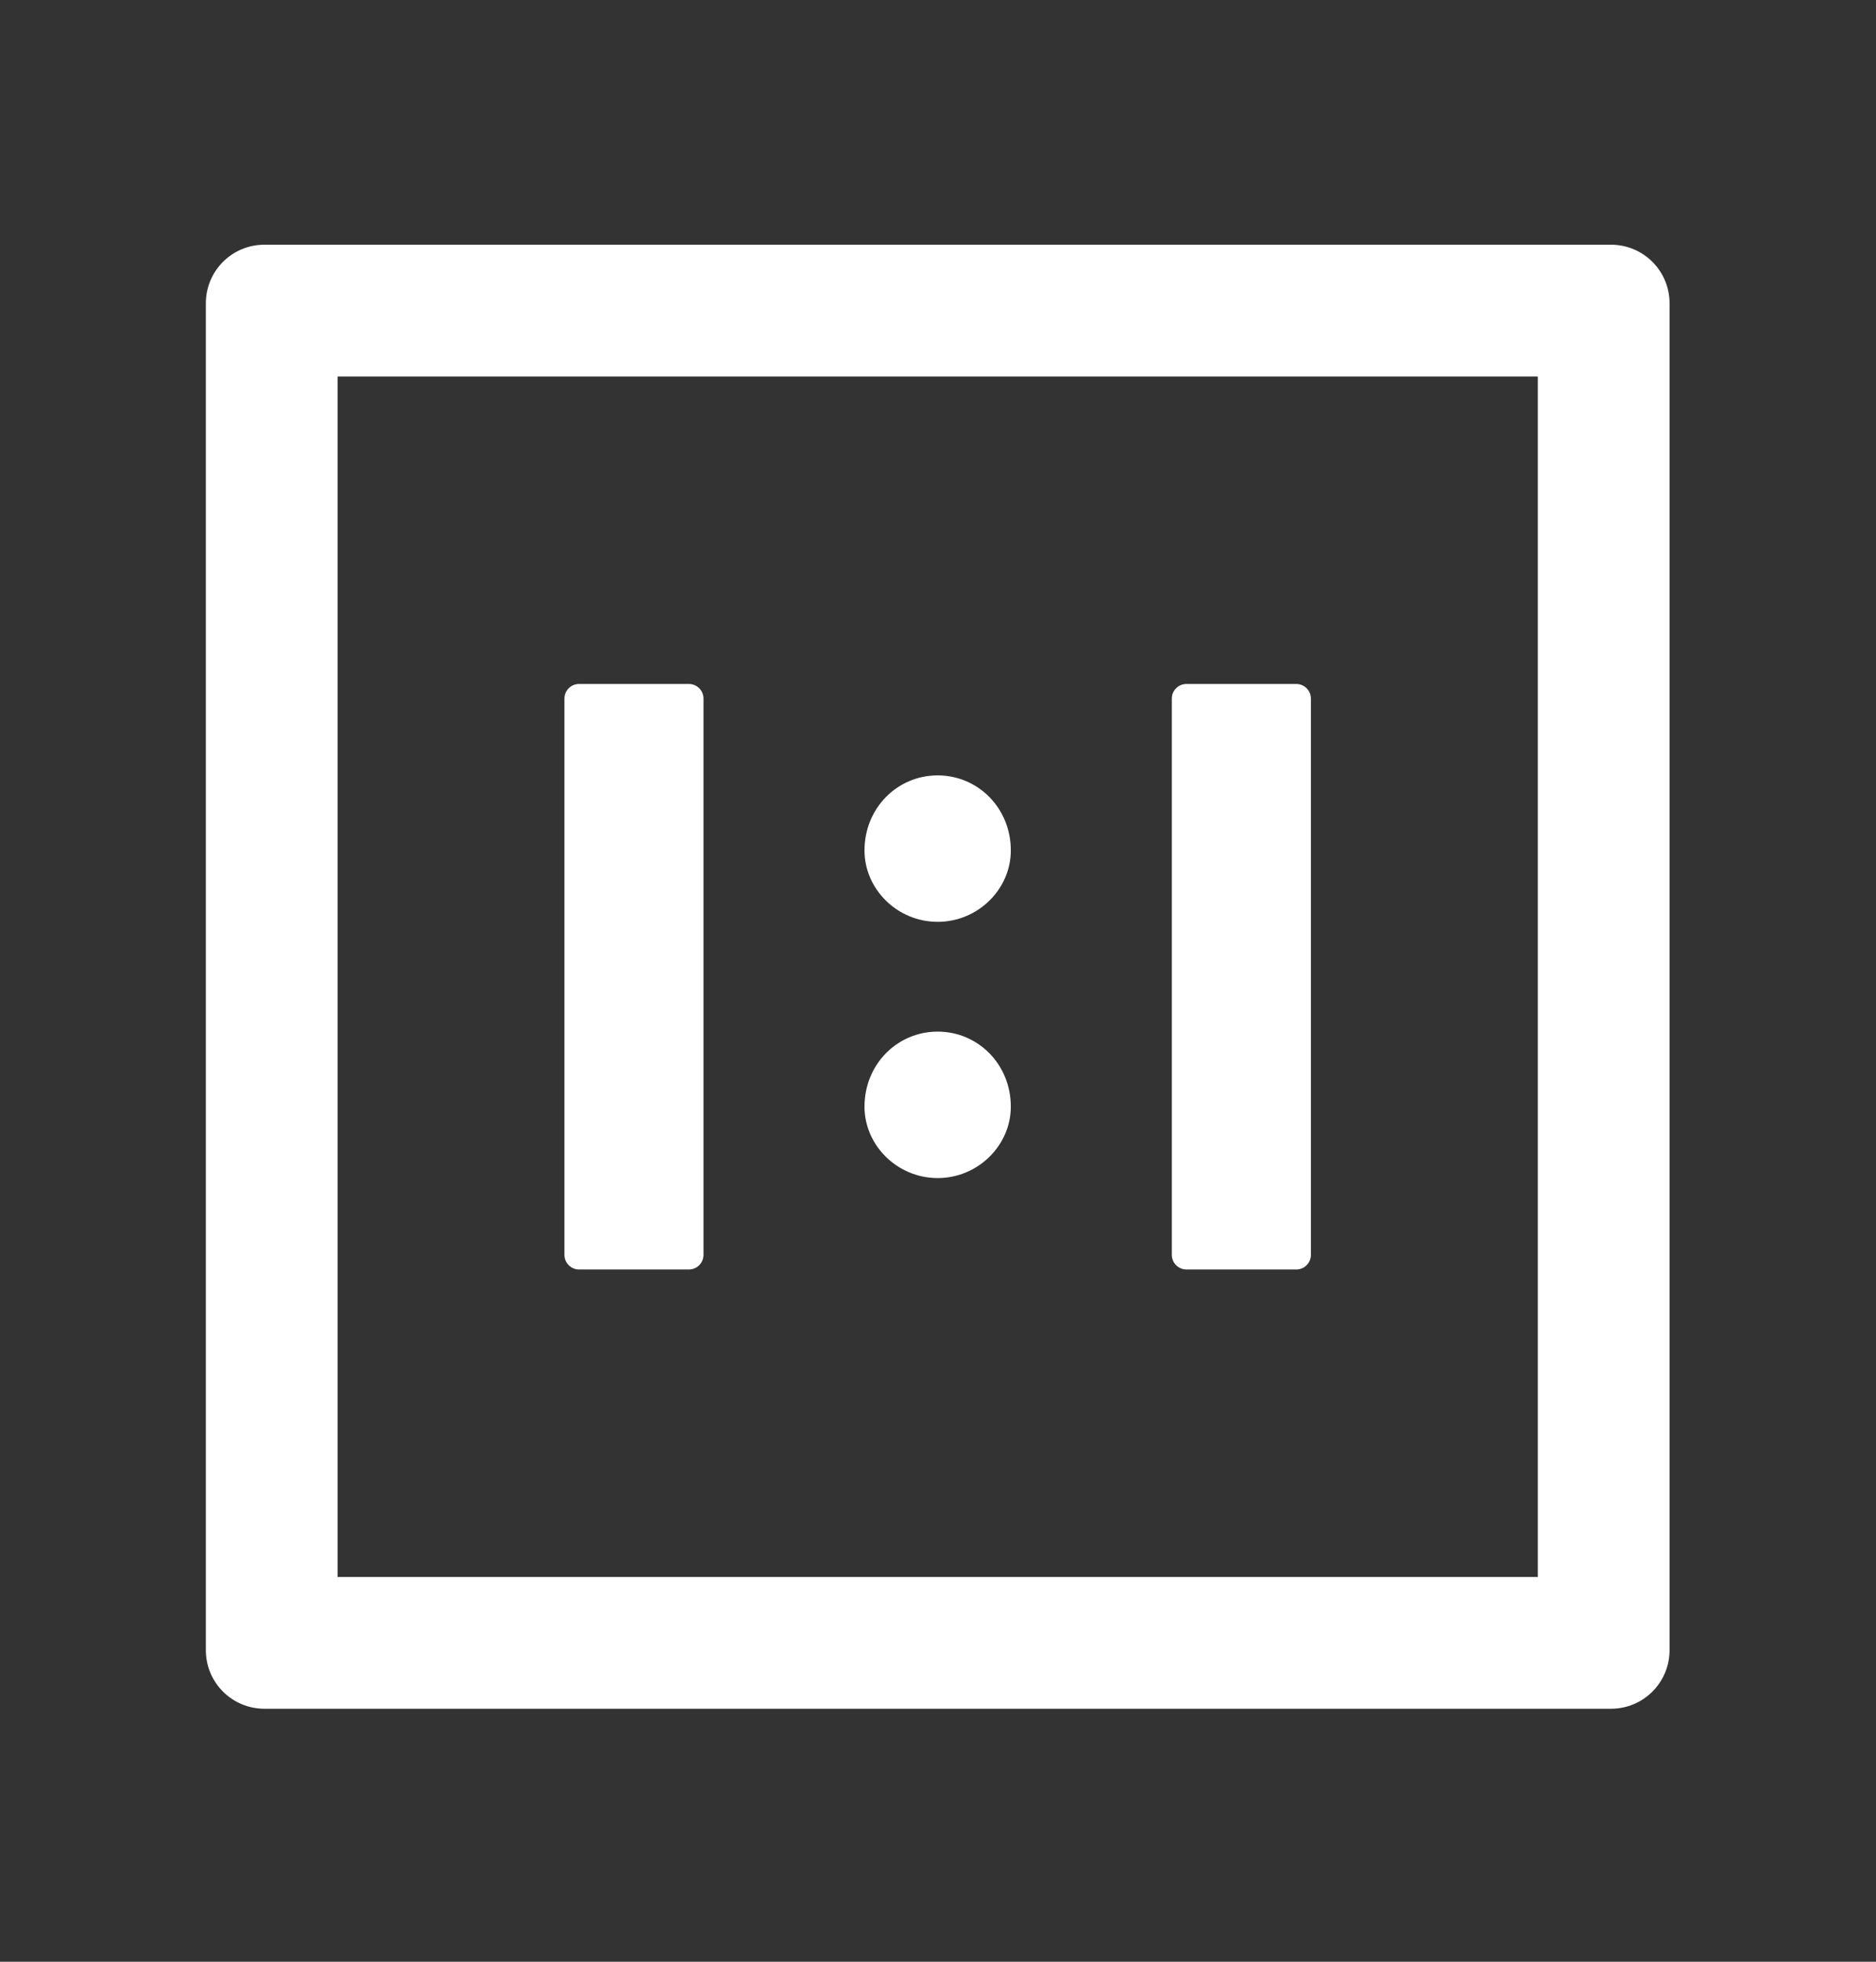 <svg width="22" height="23" viewBox="0 0 22 23" fill="none" xmlns="http://www.w3.org/2000/svg">
<rect x="0" y="0" width="22" height="23" fill="#333333" stroke="none"/>
<path d="M6.791 14.884H8.078C8.173 14.884 8.25 14.807 8.25 14.713V8.19C8.25 8.096 8.173 8.019 8.078 8.019H6.791C6.696 8.019 6.619 8.096 6.619 8.19V14.713C6.619 14.807 6.696 14.884 6.791 14.884ZM10.996 13.812C11.47 13.812 11.854 13.428 11.854 12.975C11.854 12.479 11.47 12.095 10.996 12.095C10.522 12.095 10.138 12.479 10.138 12.975C10.138 13.428 10.522 13.812 10.996 13.812ZM10.996 10.808C11.47 10.808 11.854 10.424 11.854 9.971C11.854 9.475 11.47 9.091 10.996 9.091C10.522 9.091 10.138 9.475 10.138 9.971C10.138 10.424 10.522 10.808 10.996 10.808Z" fill="white"/>
<path d="M18.892 2.869H3.101C2.721 2.869 2.414 3.176 2.414 3.556V19.347C2.414 19.727 2.721 20.034 3.101 20.034H18.892C19.272 20.034 19.579 19.727 19.579 19.347V3.556C19.579 3.176 19.272 2.869 18.892 2.869ZM18.034 18.489H3.959V4.414H18.034V18.489Z" fill="white"/>
<path d="M13.914 14.884H15.201C15.296 14.884 15.373 14.807 15.373 14.713V8.19C15.373 8.096 15.296 8.019 15.201 8.019H13.914C13.819 8.019 13.742 8.096 13.742 8.19V14.713C13.742 14.807 13.819 14.884 13.914 14.884Z" fill="white"/>
</svg>
